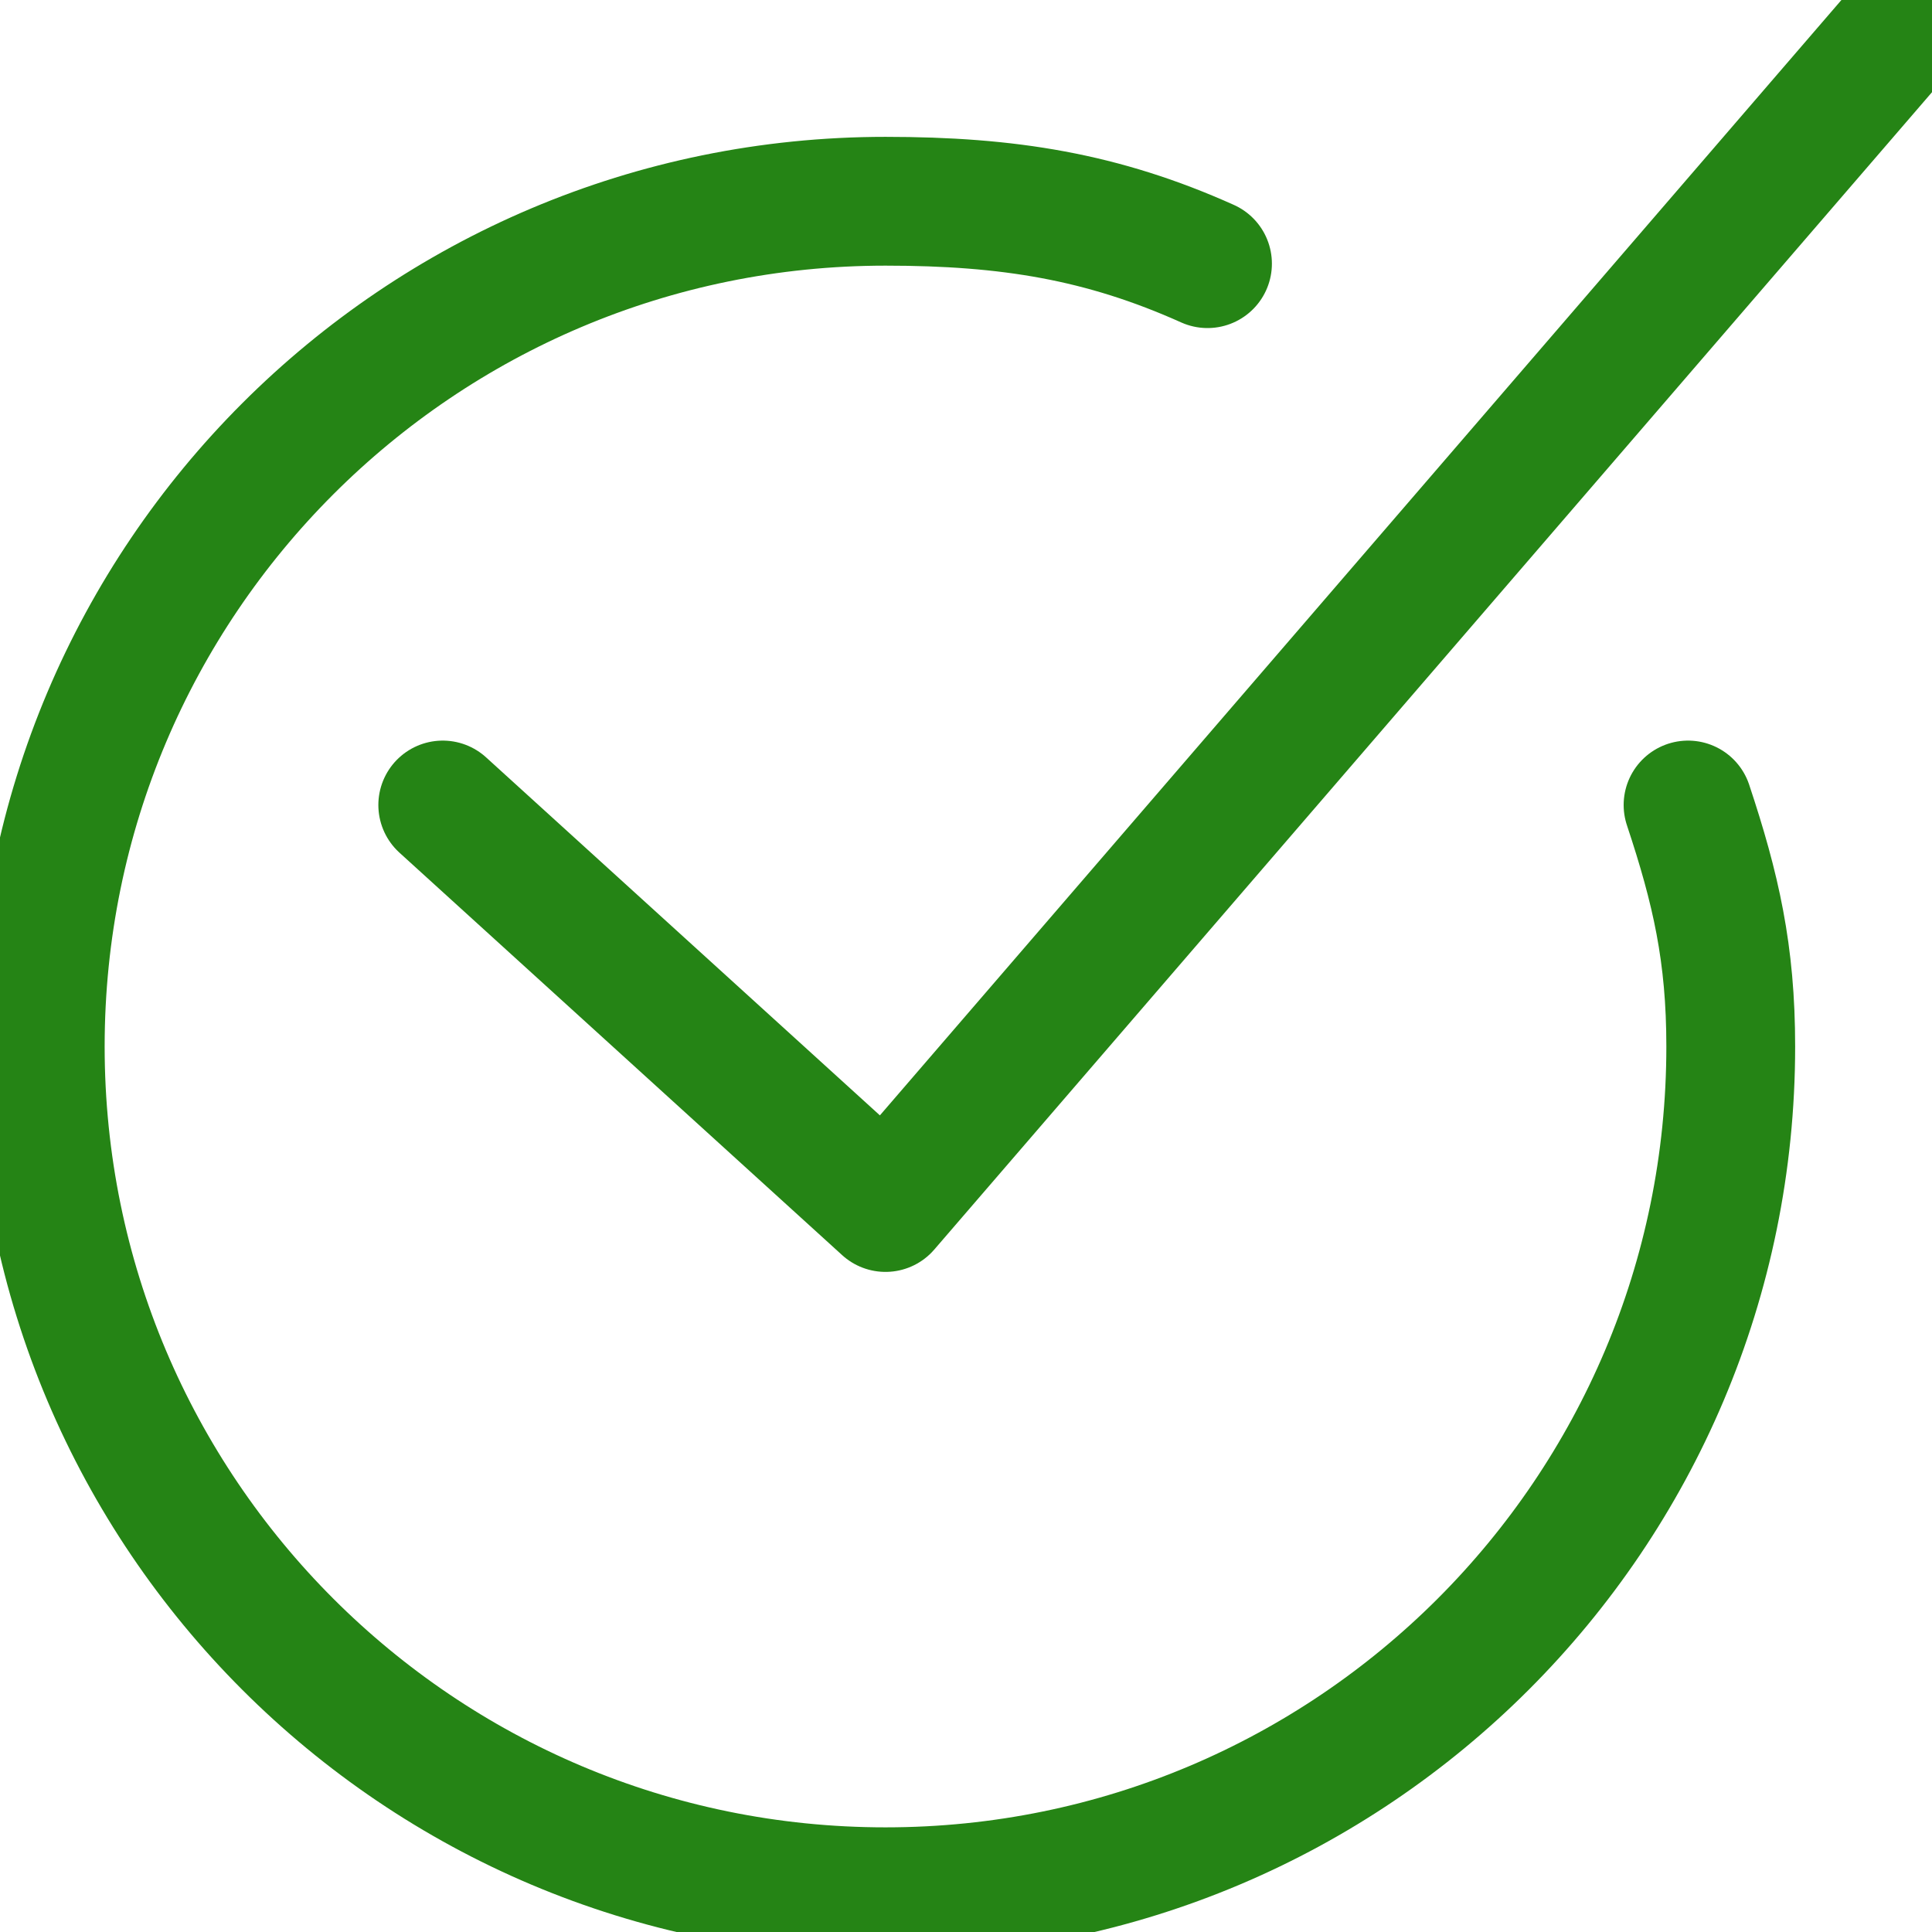 <svg width="30" height="30" viewBox="0 0 30 30" fill="none" xmlns="http://www.w3.org/2000/svg">
  <g clip-path="url(#clip0_754_18026)">
    <path d="M29.375 0.625L13.75 18.75L6.875 12.5" stroke="#258415" stroke-width="2" stroke-linecap="round" stroke-linejoin="round"/>
    <path d="M18.75 4.094C17.119 3.362 15.656 3.125 13.75 3.125C6.5 3.125 0.625 9 0.625 16.25C0.625 23.5 6.5 29.375 13.75 29.375C21 29.375 26.875 23.5 26.875 16.25C26.875 14.806 26.644 13.8 26.212 12.5" stroke="#258415" stroke-width="2" stroke-linecap="round" stroke-linejoin="round"/>
  </g>
  <defs>
    <clipPath id="clip0_754_18026">
      <rect width="30" height="30" fill="white"/>
    </clipPath>
  </defs>
</svg>